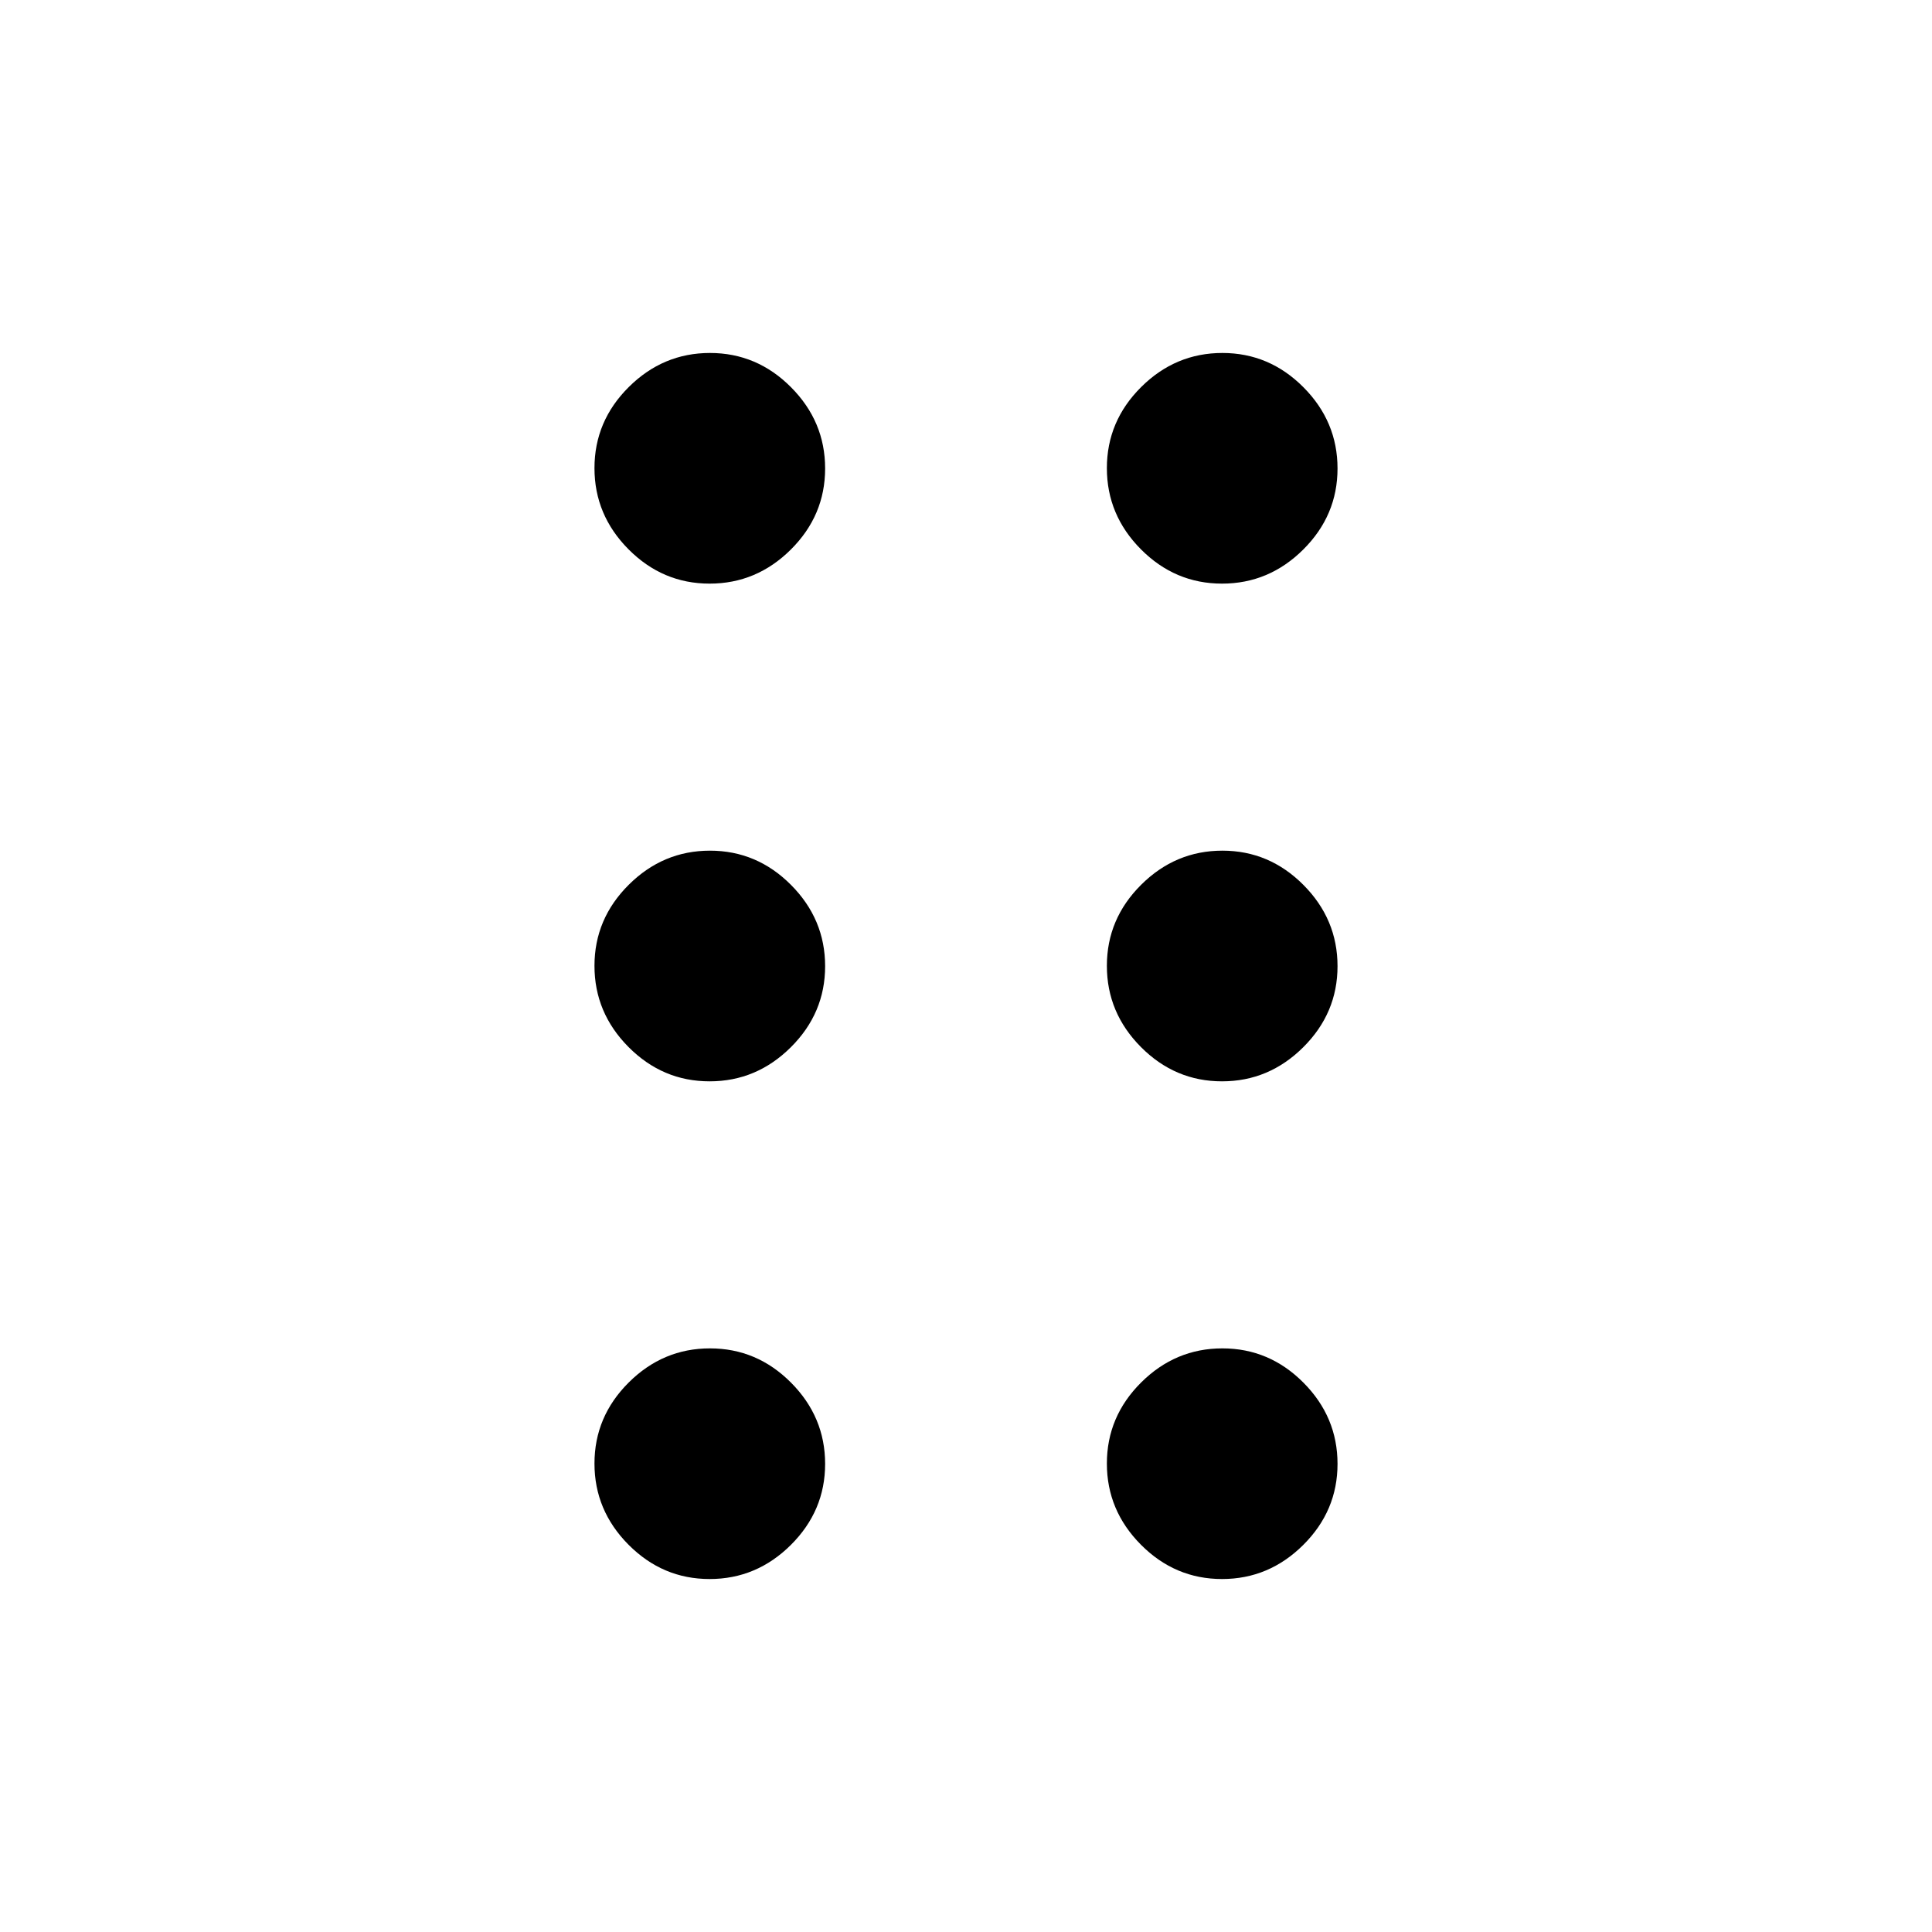 <svg xmlns="http://www.w3.org/2000/svg" width="48" height="48" viewBox="0 -960 960 960"><path d="M352.6-175.39q-23.33 0-40.27-17.03-16.94-17.03-16.94-40.36 0-23.34 17.03-40.28T352.78-290q23.34 0 40.28 17.03T410-232.6q0 23.33-17.03 40.27-17.03 16.94-40.37 16.94Zm254.62 0q-23.34 0-40.28-17.03T550-232.78q0-23.34 17.03-40.28T607.4-290q23.33 0 40.27 17.03 16.94 17.03 16.94 40.37 0 23.33-17.03 40.27-17.03 16.94-40.36 16.94ZM352.6-422.69q-23.33 0-40.27-17.03-16.94-17.03-16.94-40.37 0-23.33 17.03-40.27 17.03-16.95 40.36-16.95 23.34 0 40.28 17.03T410-479.91q0 23.33-17.03 40.27-17.03 16.95-40.37 16.95Zm254.62 0q-23.34 0-40.28-17.03T550-480.09q0-23.33 17.03-40.27 17.03-16.95 40.37-16.95 23.33 0 40.27 17.03 16.94 17.03 16.94 40.37 0 23.33-17.03 40.27-17.03 16.95-40.36 16.95ZM352.6-670q-23.33 0-40.27-17.03-16.94-17.03-16.94-40.37 0-23.33 17.03-40.27 17.03-16.94 40.36-16.94 23.34 0 40.28 17.03T410-727.22q0 23.34-17.03 40.28T352.6-670Zm254.62 0q-23.34 0-40.28-17.03T550-727.4q0-23.33 17.03-40.27 17.03-16.94 40.37-16.94 23.33 0 40.27 17.03 16.94 17.03 16.94 40.36 0 23.34-17.03 40.28T607.22-670Z"/></svg>